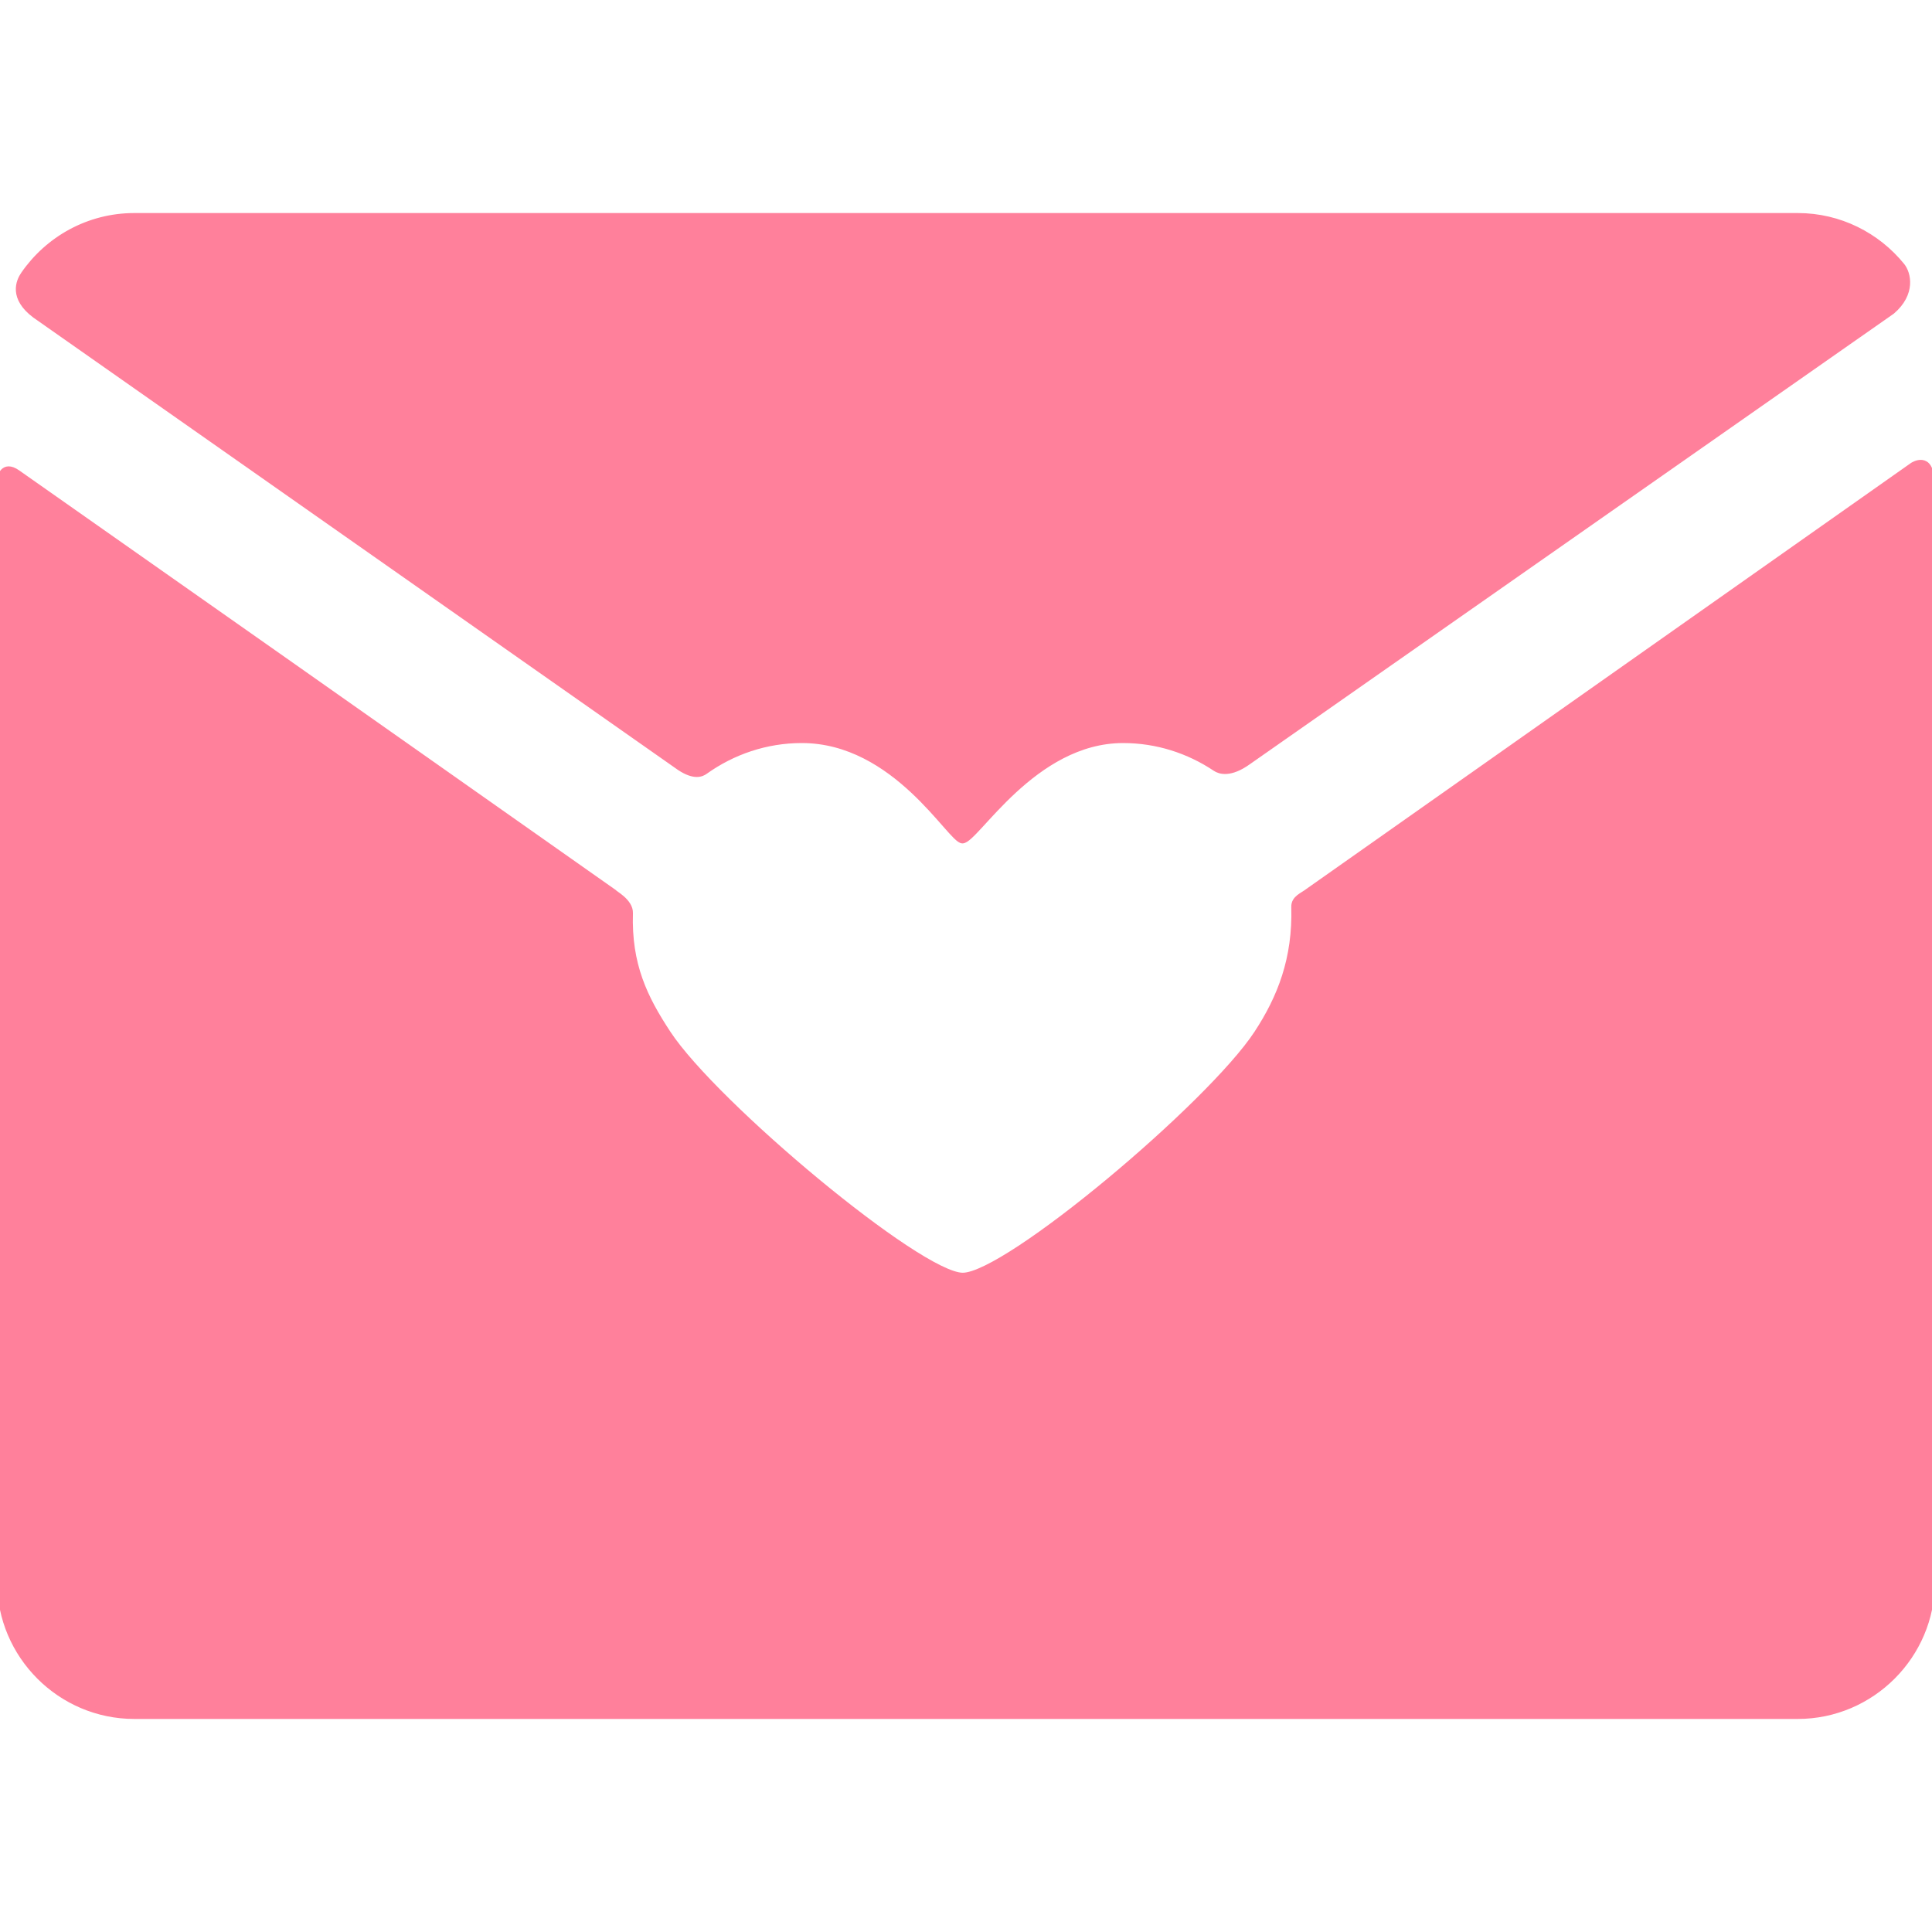 <svg fill="#ff809b" version="1.1" id="Capa_1" xmlns="http://www.w3.org/2000/svg" xmlns:xlink="http://www.w3.org/1999/xlink" viewBox="0 0 331.001 331" xml:space="preserve" stroke="#ff809b"><g id="SVGRepo_bgCarrier" stroke-width="0"></g><g id="SVGRepo_tracerCarrier" stroke-linecap="round" stroke-linejoin="round"></g><g id="SVGRepo_iconCarrier"> <g> <g id="Artwork_93_"> <g id="Layer_5_93_"> <g> <path d="M330.876,82.625c0-5-3.182-2.902-3.182-2.902l-103.568,72.965c-0.938,0.75-2.438,1.188-2.395,2.698 c0.252,8.854-2.369,15.546-6.396,21.671c-8.078,12.283-42.854,41.495-50.39,41.495c-7.379,0-42.47-29.317-50.496-41.495 c-4.017-6.098-6.787-11.768-6.51-20.619c0.061-2-2.761-3.41-2.75-3.563C68.594,127.102,25.332,96.661,3,81c-2.555-1.792-3,1-3,1 v189c0,12.65,10.351,23,23,23h285.001c12.65,0,23-10.35,23-23C331.001,271,330.876,129.719,330.876,82.625z"></path> <path d="M6,54l110.439,77.5c2.561,1.688,3.782,1.068,4.354,0.66c4.716-3.365,10.423-5.357,16.573-5.357 c16.116,0.001,25.501,17.195,27.525,17.196c2.316,0,12.101-17.196,27.525-17.195c5.83-0.001,11.258,1.79,15.824,4.842 c0.717,0.48,2.51,1.104,5.635-1.146l110.291-77.167c3.584-3.083,2.729-6.504,1.672-7.803C321.613,40.334,315.178,37,308,37H23 C15.166,37,8.217,40.972,4.06,47C3.238,48.193,2,51,6,54z"></path> </g> </g> </g> </g> </g></svg>
